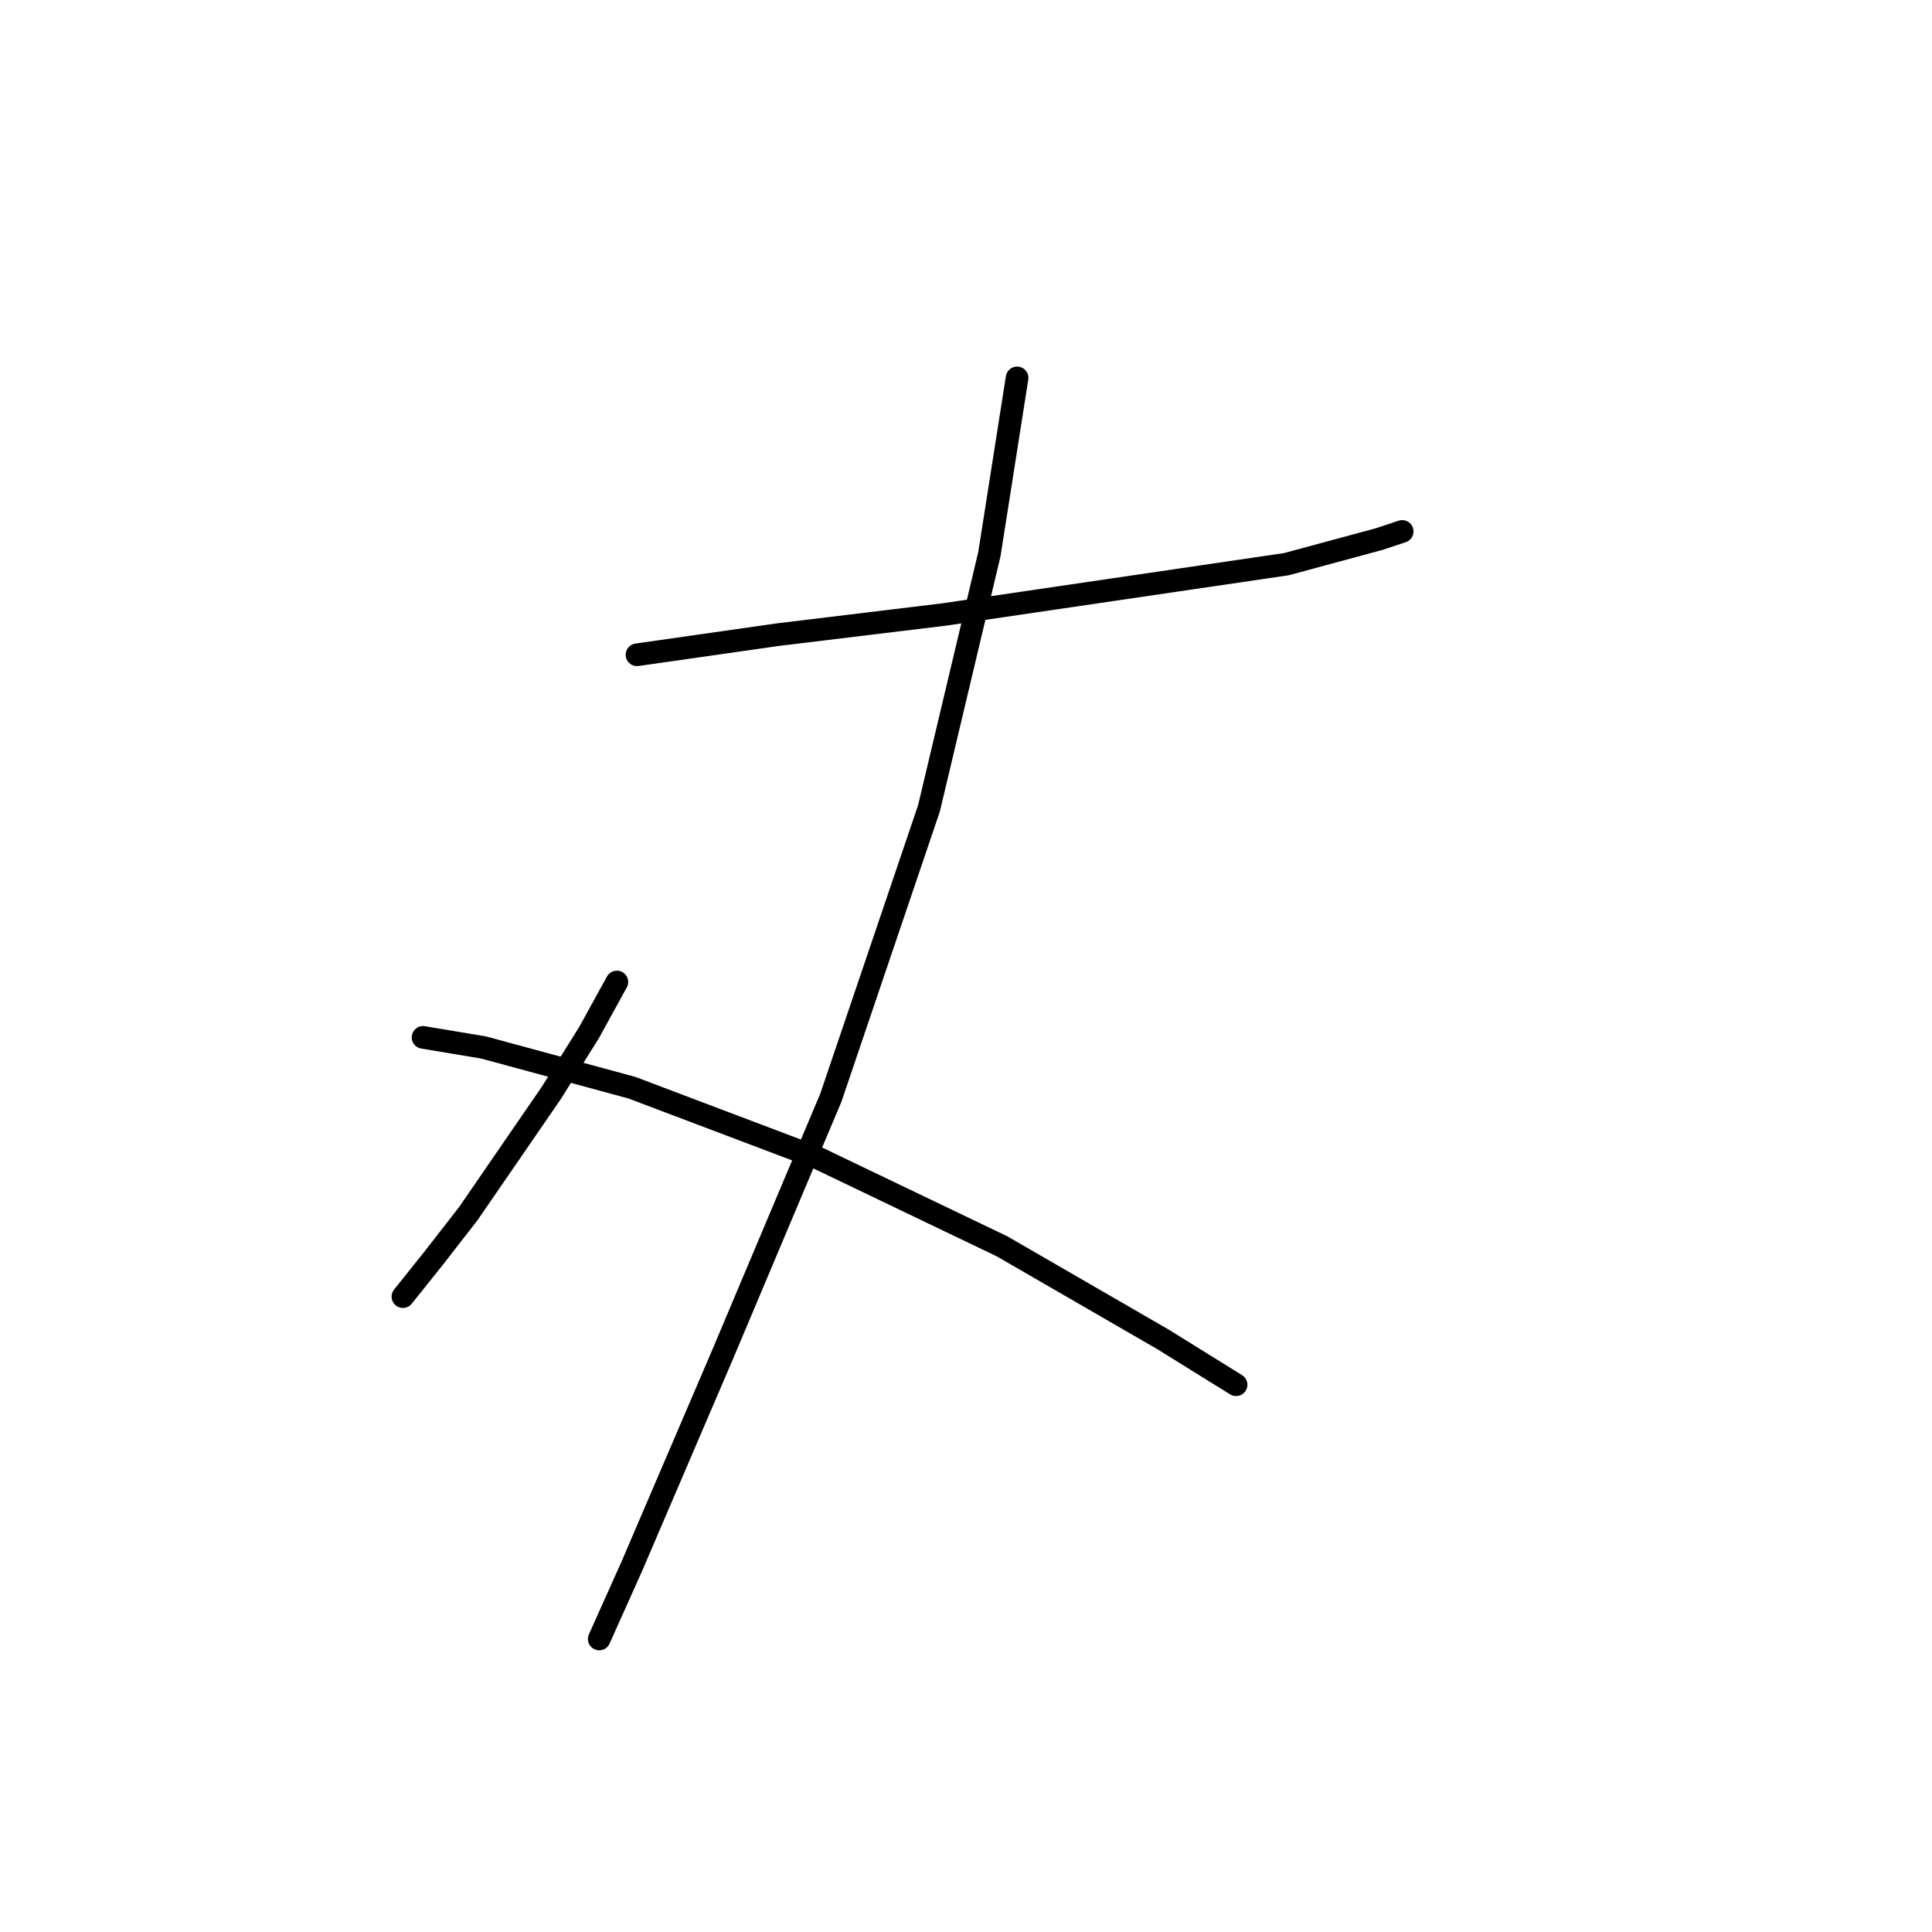 <?xml version="1.0" standalone="no"?>
    <svg width="256" height="256" xmlns="http://www.w3.org/2000/svg" version="1.1">
    <polyline stroke="black" stroke-width="3" stroke-linecap="round" fill="transparent" stroke-linejoin="round" points="84.406 86.761 103.083 84.093 125.097 81.424 147.777 78.089 170.457 74.754 182.797 71.418 185.799 70.418 185.799 70.418 " />
        <polyline stroke="black" stroke-width="3" stroke-linecap="round" fill="transparent" stroke-linejoin="round" points="134.769 50.072 131.1 73.42 123.095 107.106 110.088 145.462 95.746 179.483 83.739 207.499 79.403 217.172 79.403 217.172 " />
        <polyline stroke="black" stroke-width="3" stroke-linecap="round" fill="transparent" stroke-linejoin="round" points="81.738 130.12 78.069 136.791 73.066 144.795 62.059 160.805 57.39 166.808 53.387 171.811 53.387 171.811 " />
        <polyline stroke="black" stroke-width="3" stroke-linecap="round" fill="transparent" stroke-linejoin="round" points="56.056 137.458 64.06 138.792 83.739 144.128 108.42 153.467 132.768 165.141 154.114 177.481 163.786 183.485 163.786 183.485 " />
        </svg>